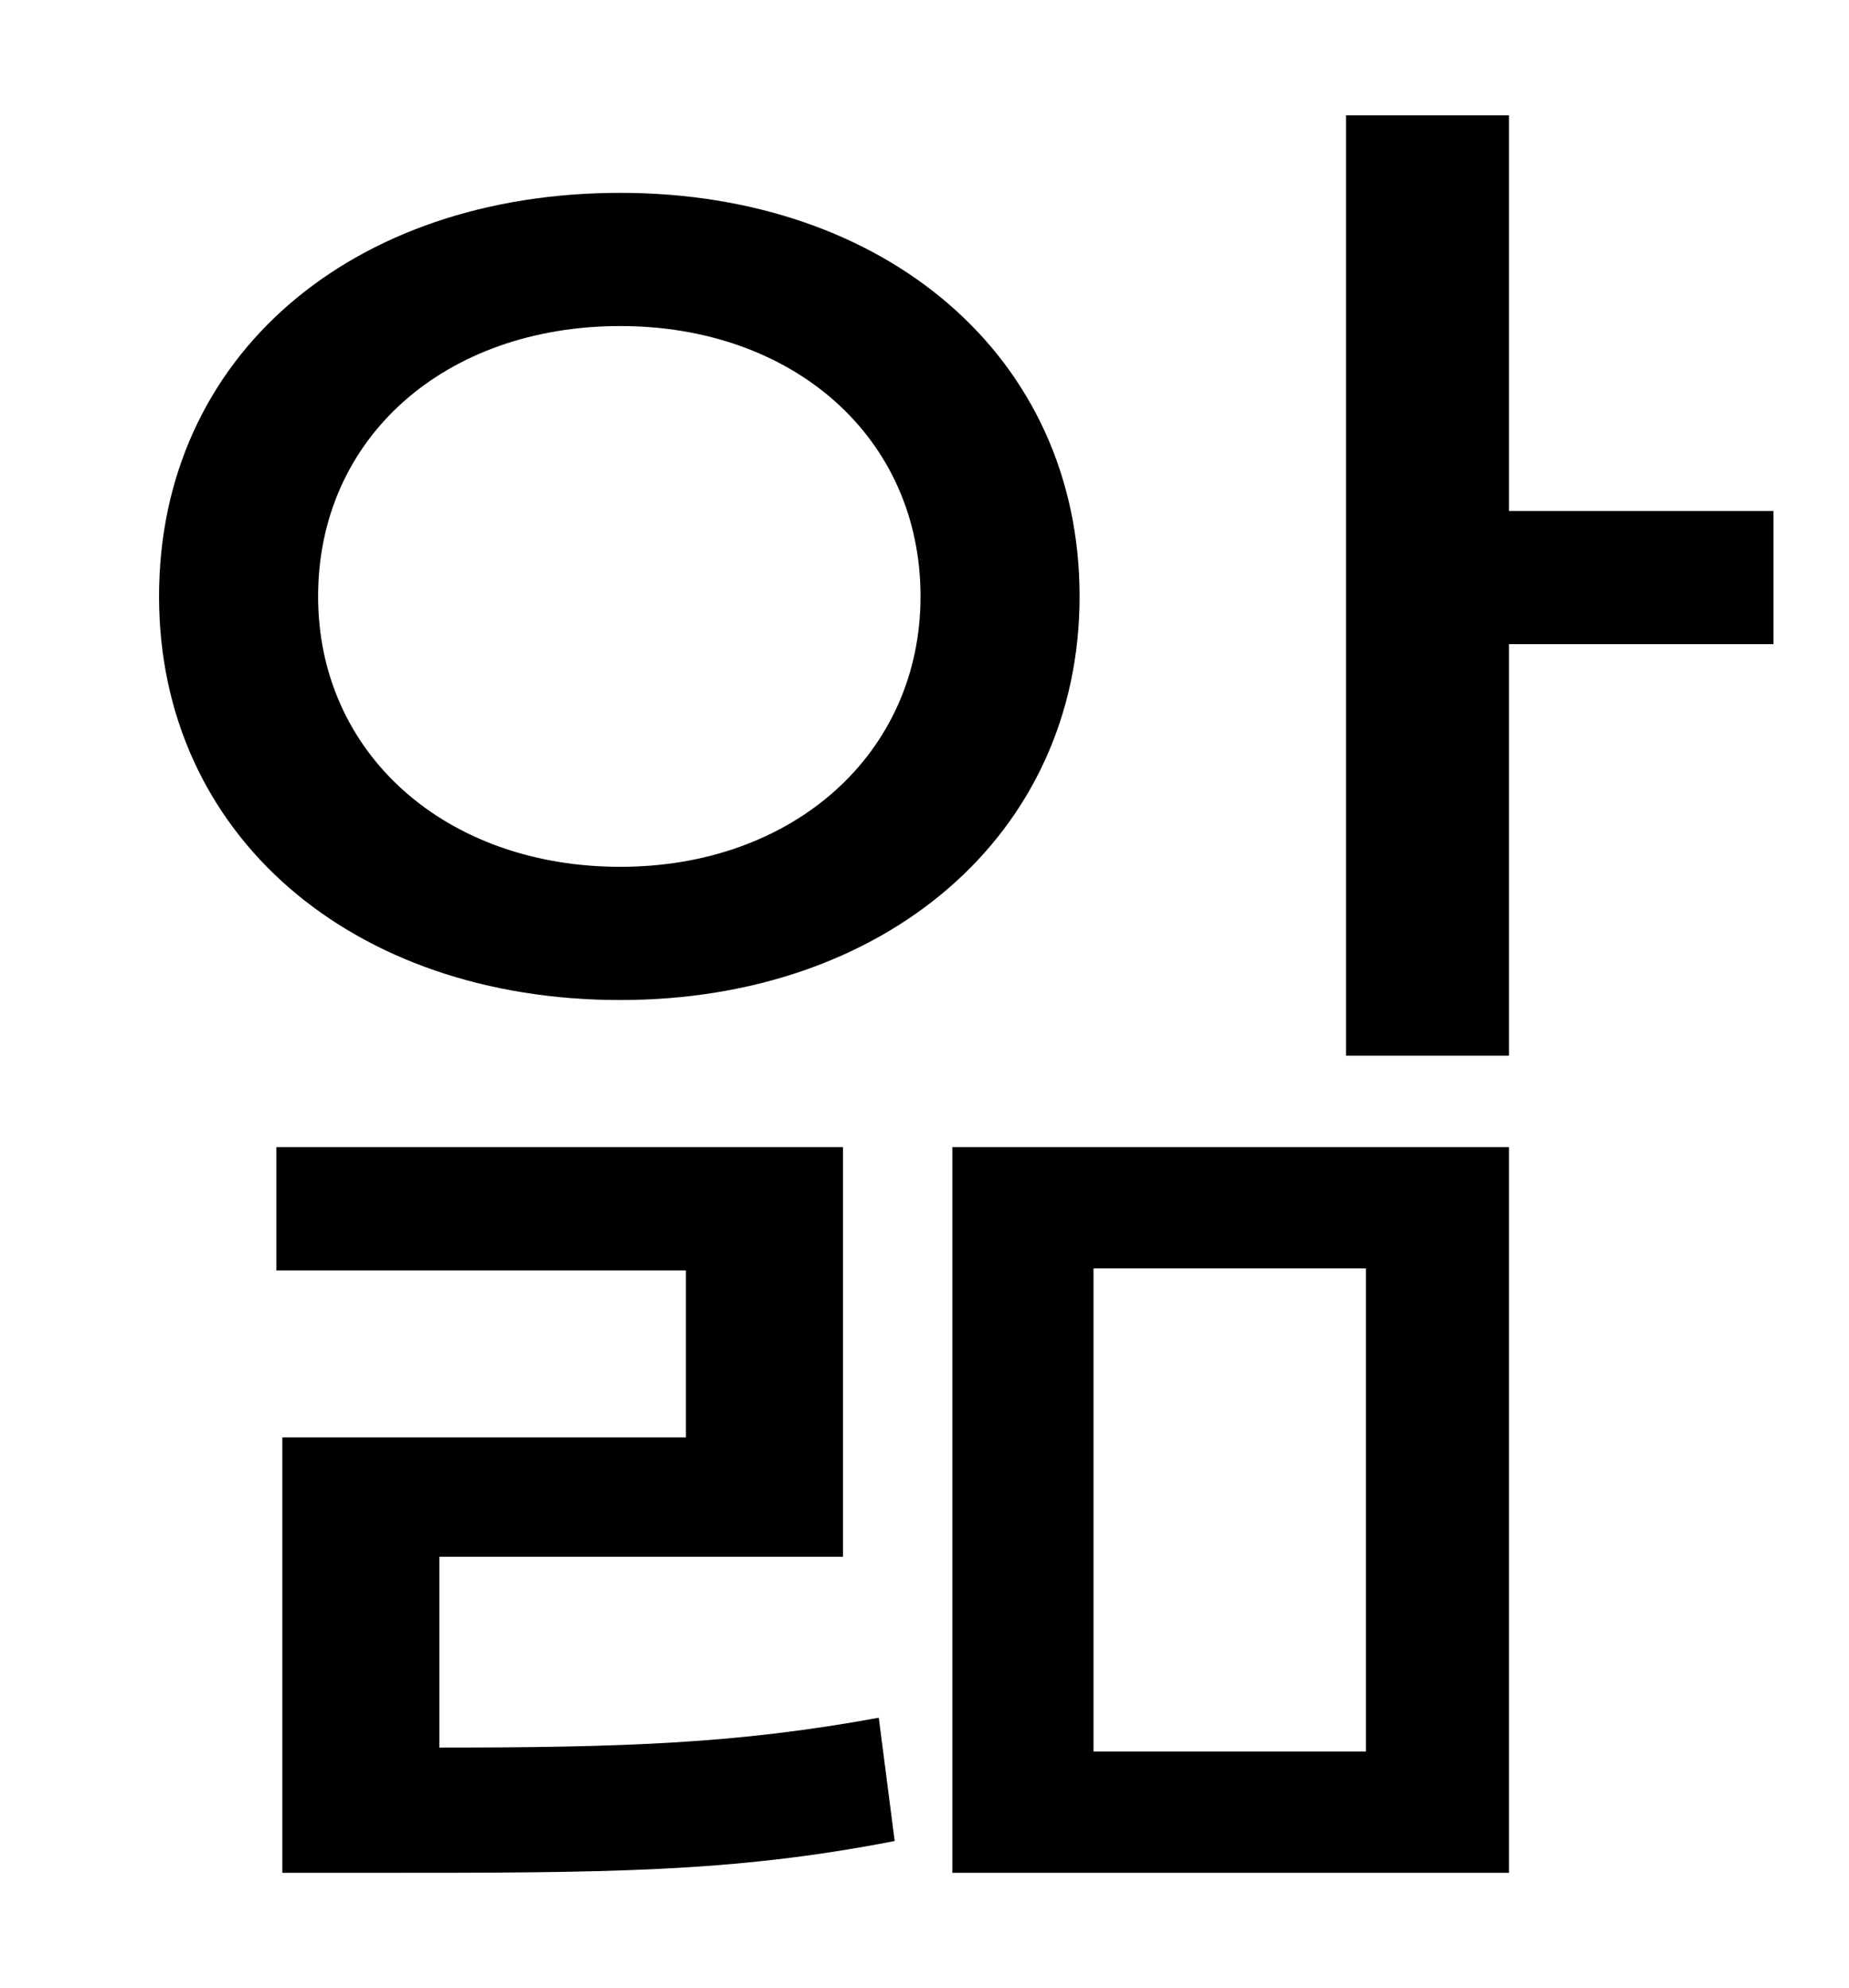 <?xml version="1.0" standalone="no"?>
<!DOCTYPE svg PUBLIC "-//W3C//DTD SVG 1.1//EN" "http://www.w3.org/Graphics/SVG/1.1/DTD/svg11.dtd" >
<svg xmlns="http://www.w3.org/2000/svg" xmlns:xlink="http://www.w3.org/1999/xlink" version="1.1" viewBox="-10 0 930 1000">
   <path fill="currentColor"
d="M150 300c0 79 64 136 152 136c87 0 151 -57 151 -136c0 -80 -64 -136 -151 -136c-88 0 -152 56 -152 136zM533 300c0 120 -98 203 -231 203c-135 0 -232 -83 -232 -203c0 -121 97 -203 232 -203c133 0 231 82 231 203zM211 783v96c93 0 150 -2 221 -15l8 62
c-82 16 -146 16 -261 16h-47v-219h203v-84h-206v-62h285v206h-203zM540 638v243h137v-243h-137zM469 942v-365h280v365h-280zM882 257v67h-133v207h-82v-473h82v199h133z" />
</svg>
